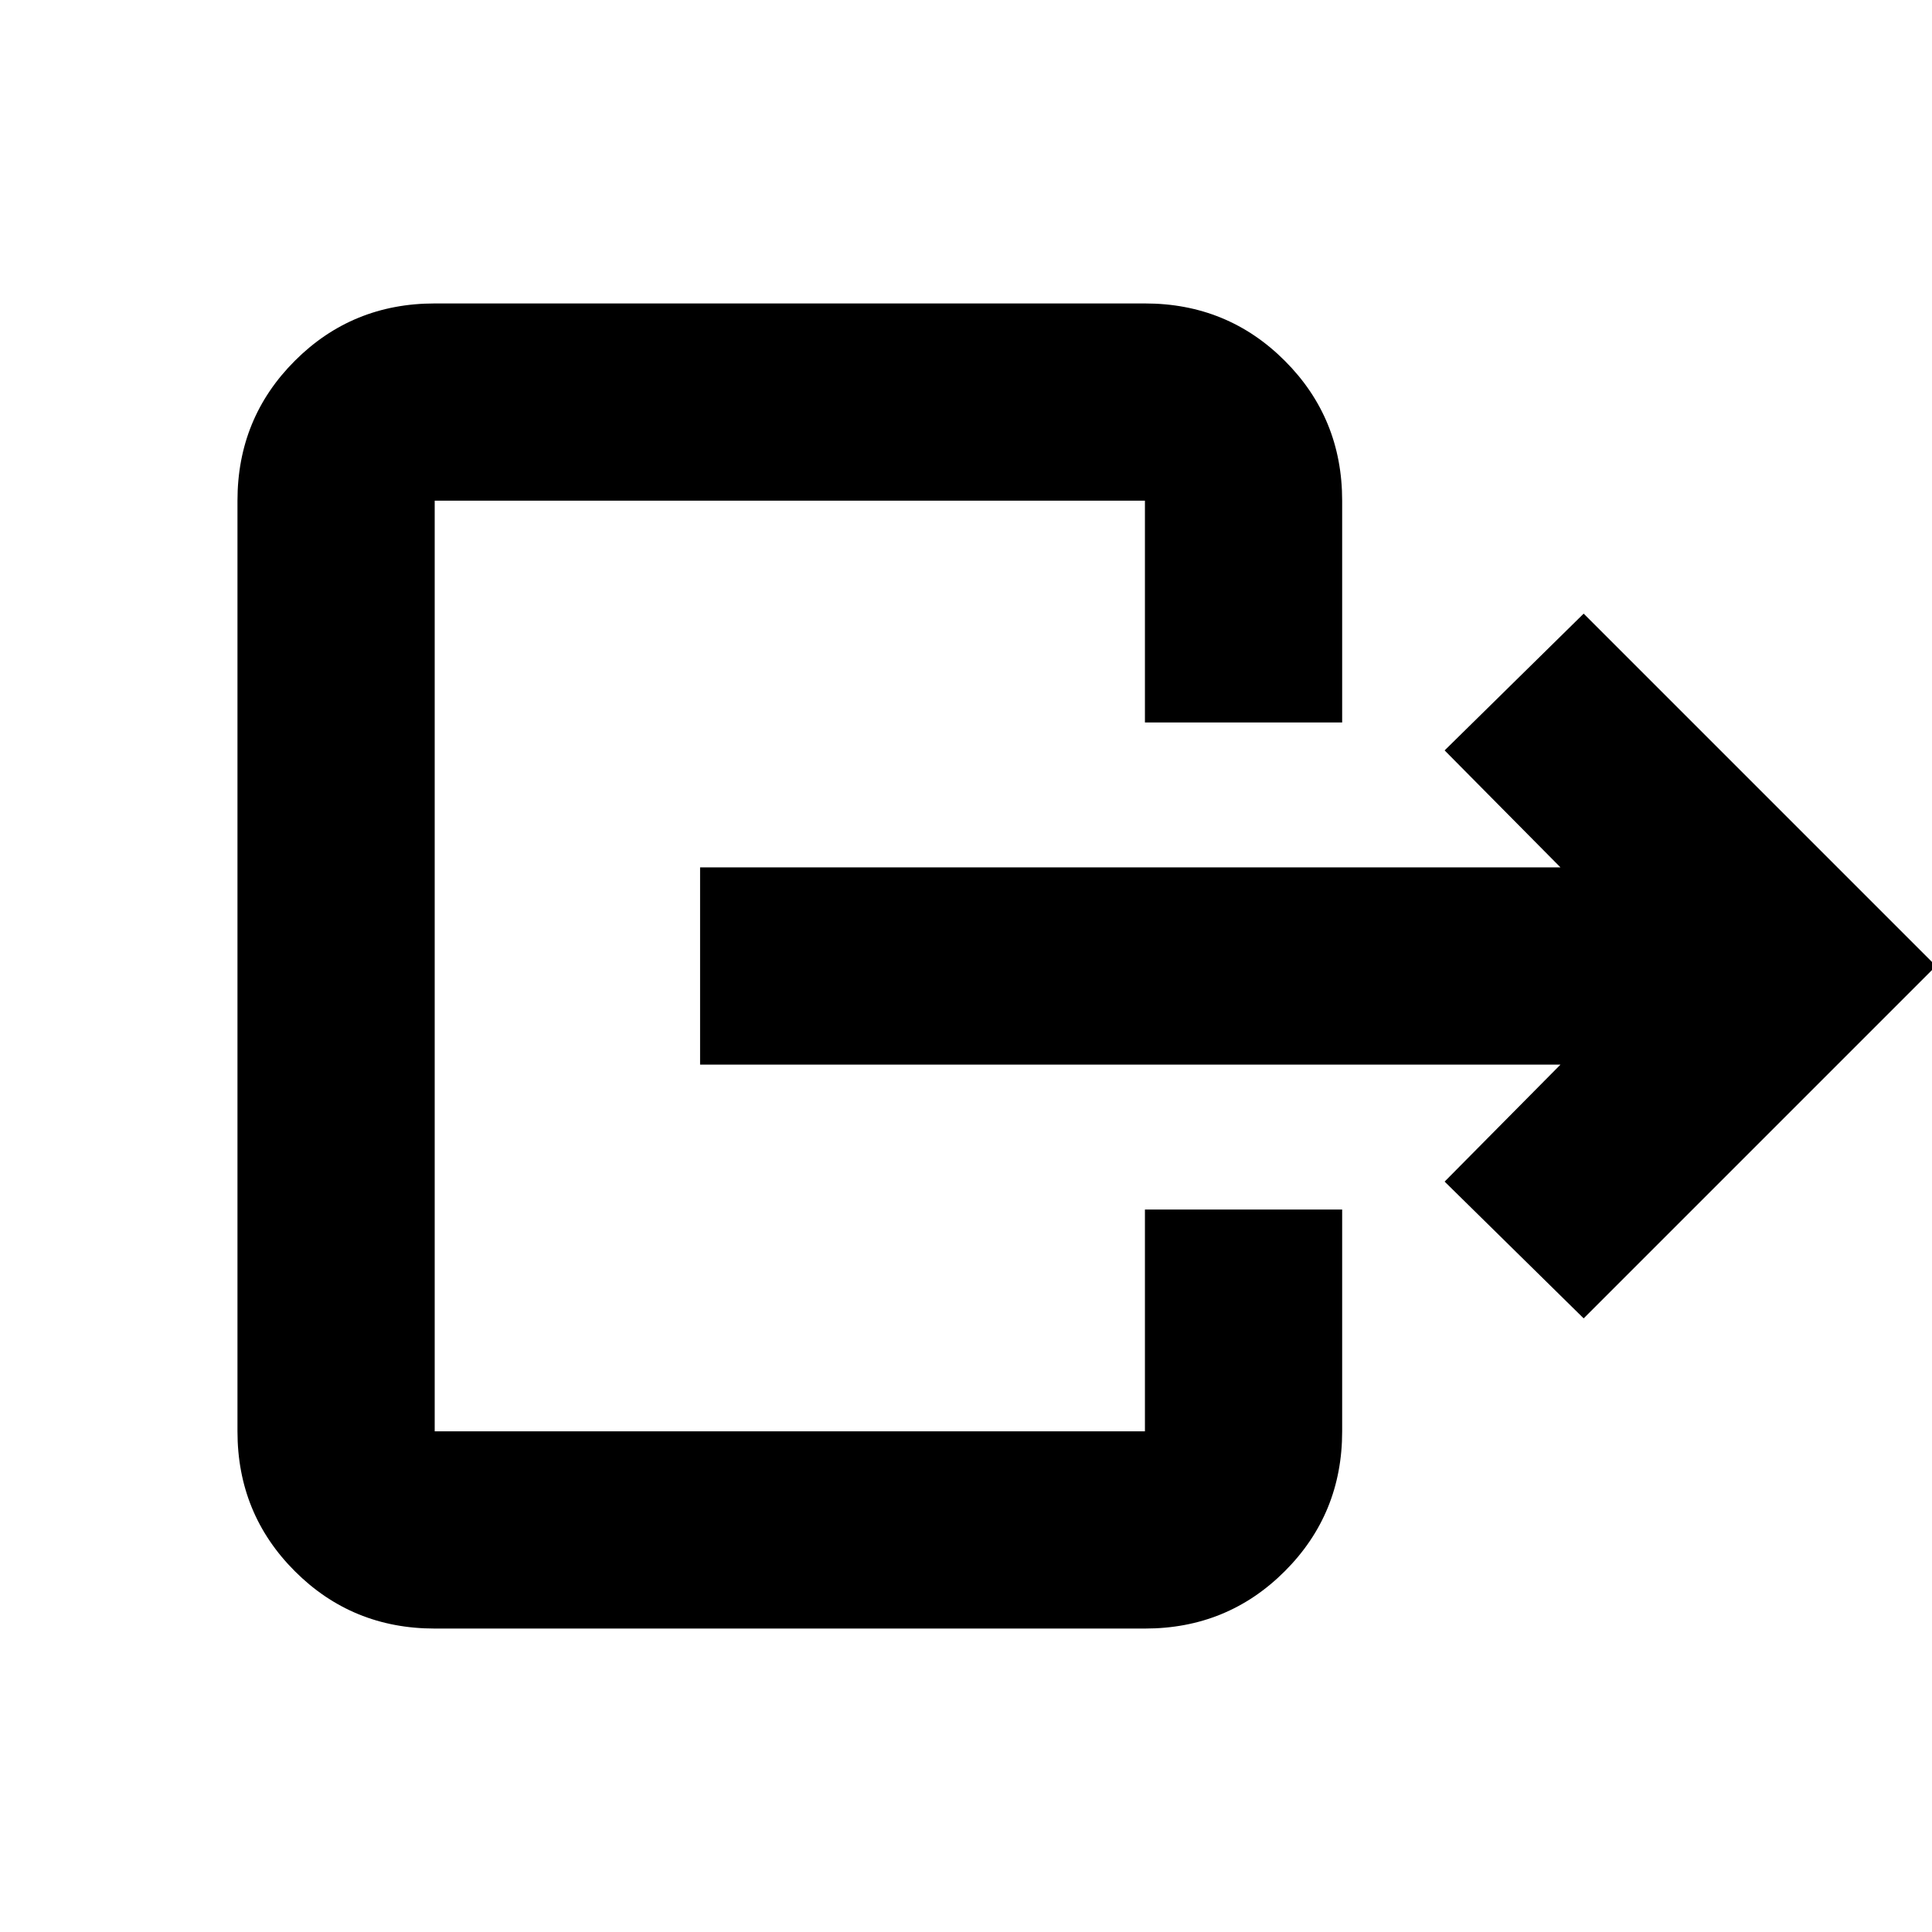 <svg xmlns="http://www.w3.org/2000/svg" height="20" viewBox="0 -960 960 960" width="20"><path d="M347.87-529.001h427.52l-57.565-58.13 69.088-67.958L962.001-480 786.913-304.911l-69.088-67.958 57.565-58.13H347.87v-98.002Zm221.041-72v-110.215H216v462.432h352.911v-110.215h98.002v110.215q0 41.005-28.498 69.503-28.499 28.498-69.504 28.498H216q-41.005 0-69.503-28.498-28.498-28.498-28.498-69.503v-462.432q0-41.005 28.498-69.503 28.498-28.498 69.503-28.498h352.911q41.005 0 69.504 28.498 28.498 28.498 28.498 69.503v110.215h-98.002Z"/></svg>